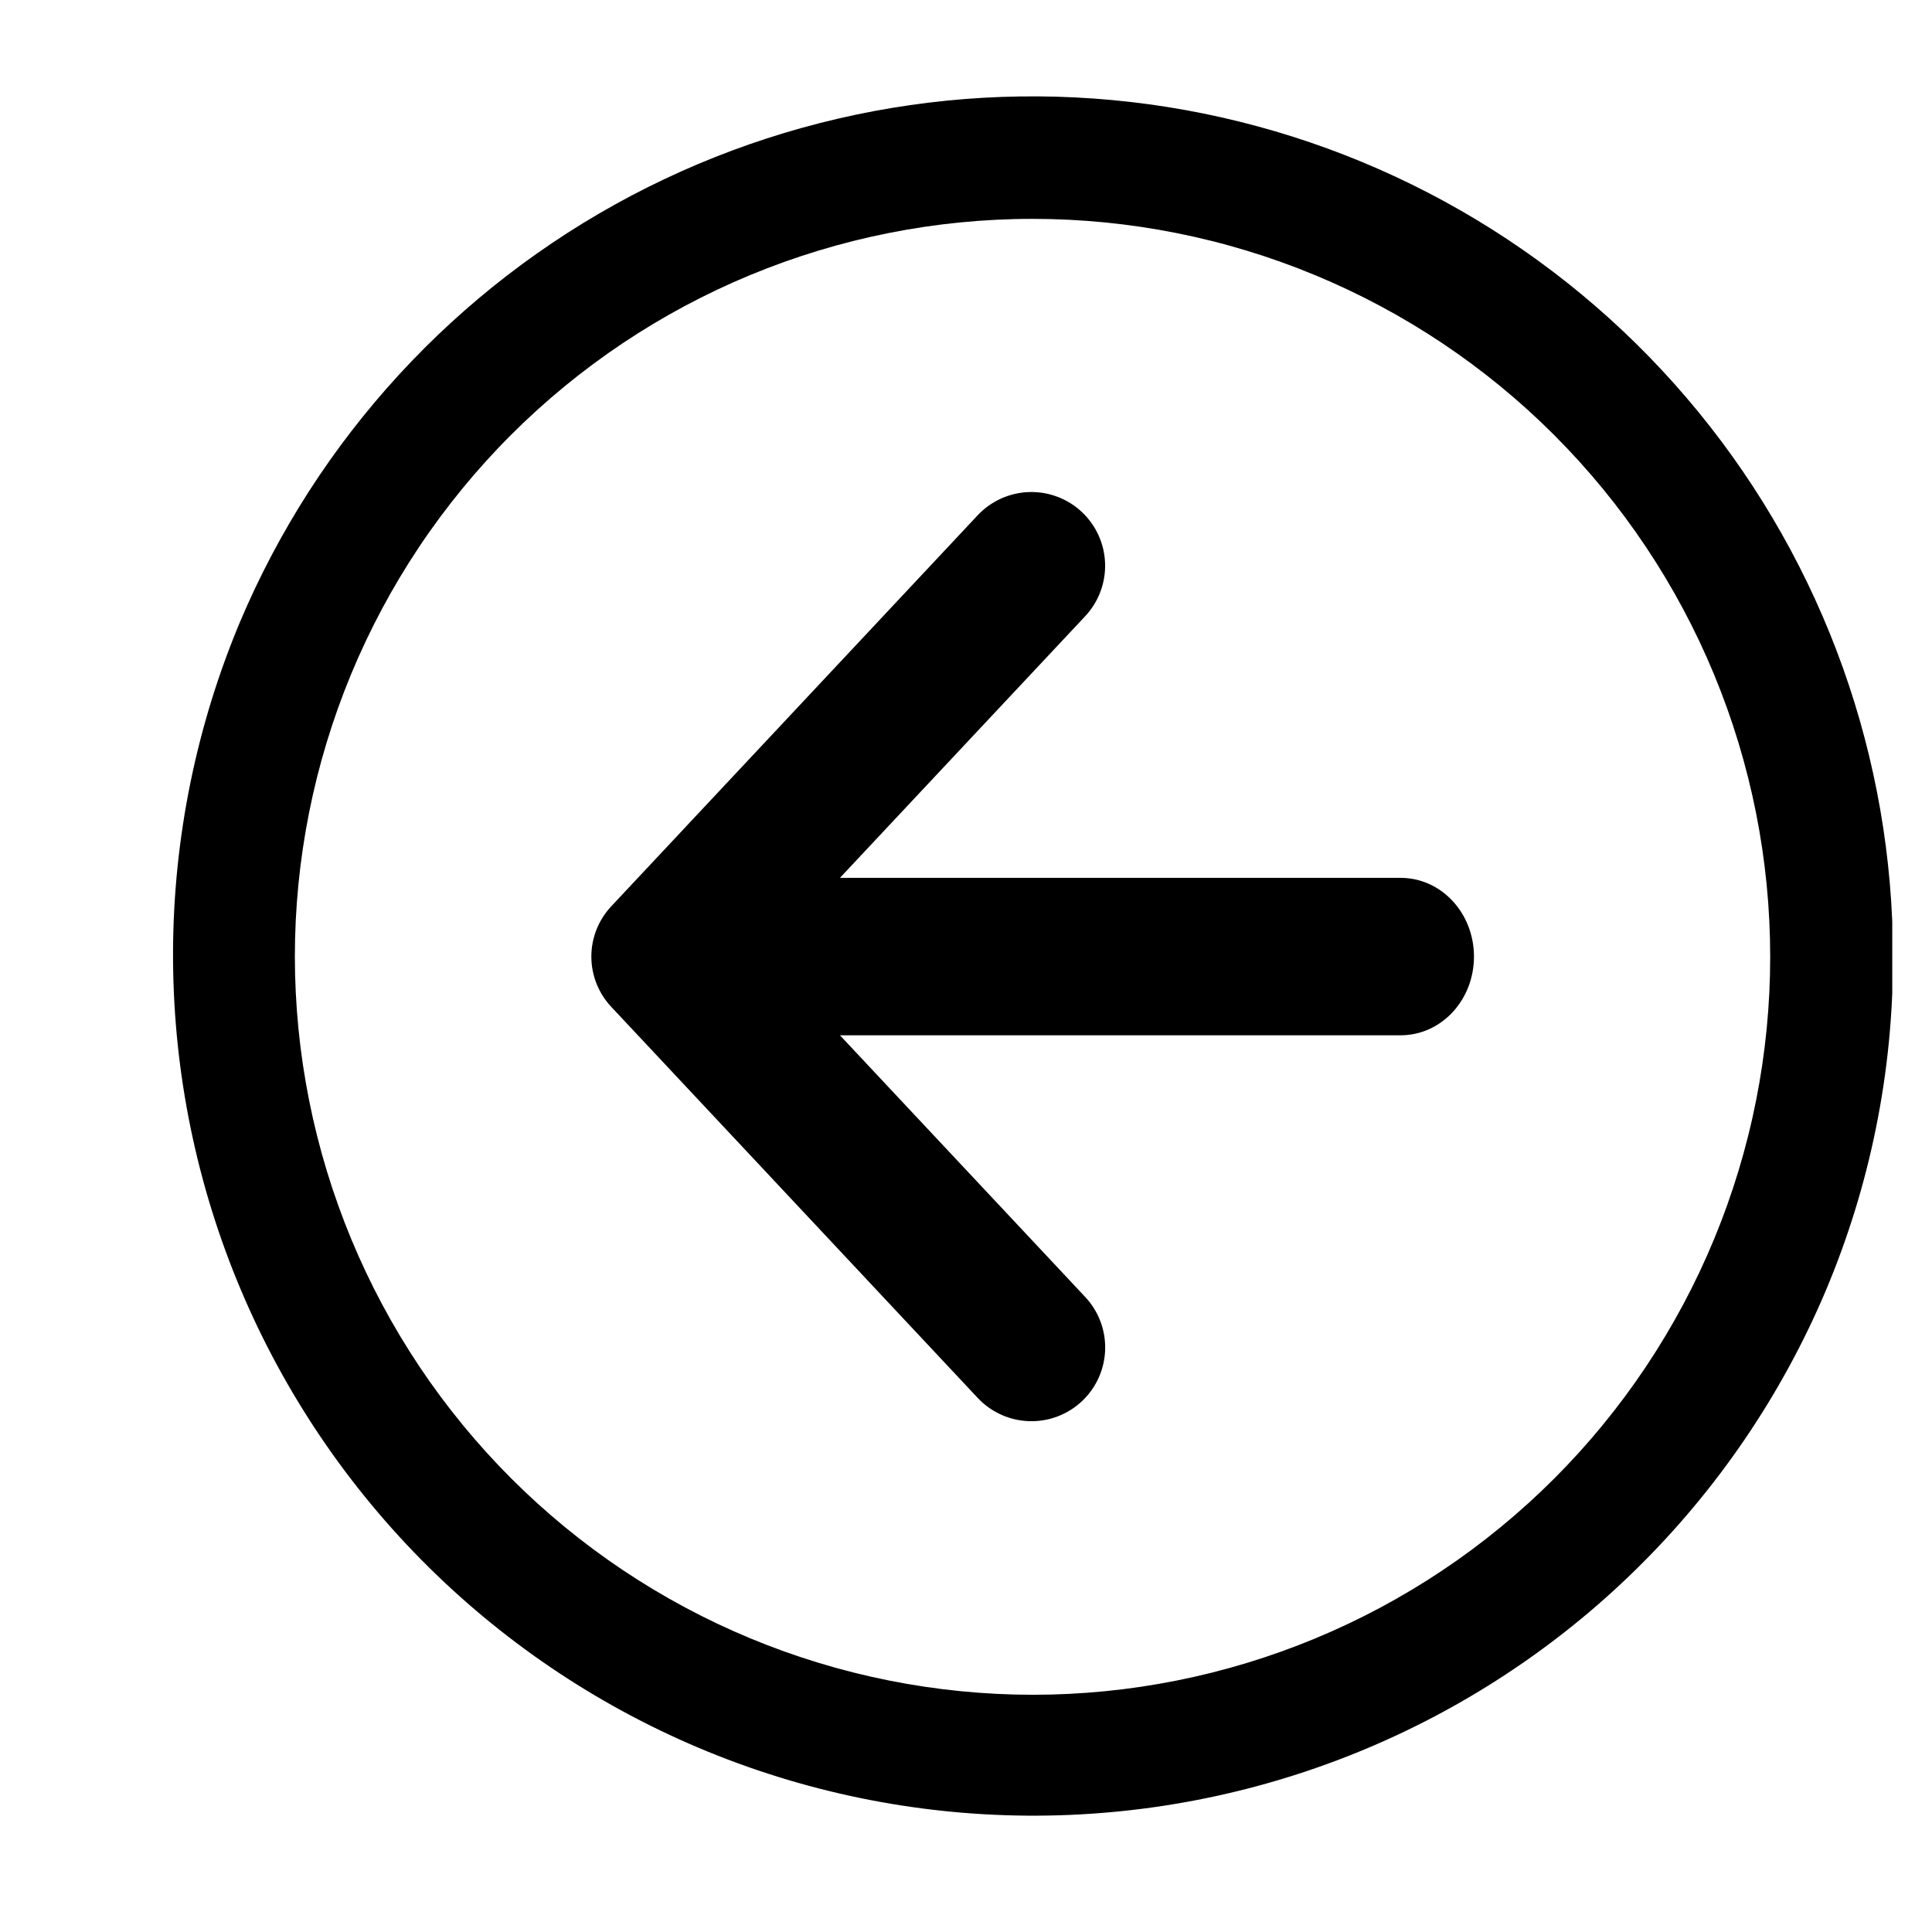 <svg xmlns="http://www.w3.org/2000/svg" xmlns:xlink="http://www.w3.org/1999/xlink" width="1000" zoomAndPan="magnify" viewBox="0 0 750 750" height="1000" preserveAspectRatio="xMidYMid meet" version="1.0"><defs><clipPath id="c990c3156e"><path d="M 67 37 L 734.574 37 L 734.574 705 L 67 705 Z M 67 37 " clip-rule="nonzero"/></clipPath></defs><g clip-path="url(#c990c3156e)"><path fill="#000000" d="M 734.855 371.344 C 734.852 366.57 734.746 361.805 734.539 357.039 C 734.332 352.273 734.023 347.512 733.613 342.762 C 733.199 338.008 732.688 333.266 732.074 328.535 C 731.461 323.805 730.746 319.09 729.93 314.391 C 729.113 309.691 728.195 305.012 727.18 300.352 C 726.164 295.688 725.047 291.051 723.832 286.438 C 722.621 281.828 721.305 277.242 719.895 272.684 C 718.484 268.129 716.977 263.605 715.371 259.113 C 713.766 254.621 712.066 250.164 710.27 245.746 C 708.477 241.328 706.586 236.949 704.605 232.609 C 702.621 228.27 700.547 223.977 698.379 219.727 C 696.211 215.477 693.957 211.277 691.609 207.125 C 689.262 202.973 686.828 198.871 684.305 194.824 C 681.785 190.773 679.176 186.781 676.484 182.844 C 673.789 178.91 671.016 175.031 668.156 171.215 C 665.297 167.395 662.359 163.641 659.336 159.949 C 656.316 156.258 653.219 152.633 650.047 149.074 C 646.871 145.516 643.621 142.023 640.297 138.605 C 636.973 135.184 633.578 131.84 630.109 128.562 C 626.641 125.289 623.105 122.09 619.5 118.969 C 615.895 115.844 612.227 112.801 608.492 109.836 C 604.758 106.867 600.961 103.984 597.102 101.184 C 593.242 98.379 589.328 95.66 585.352 93.023 C 581.379 90.391 577.348 87.84 573.266 85.379 C 569.18 82.914 565.047 80.539 560.859 78.254 C 556.676 75.969 552.441 73.773 548.164 71.672 C 543.883 69.566 539.562 67.555 535.195 65.637 C 530.828 63.719 526.426 61.895 521.98 60.164 C 517.539 58.434 513.059 56.797 508.547 55.262 C 504.031 53.723 499.488 52.281 494.914 50.938 C 490.336 49.594 485.734 48.348 481.105 47.203 C 476.477 46.055 471.828 45.008 467.152 44.062 C 462.48 43.113 457.789 42.266 453.078 41.52 C 448.371 40.773 443.645 40.129 438.91 39.586 C 434.172 39.043 429.426 38.602 424.668 38.258 C 419.91 37.918 415.152 37.68 410.383 37.543 C 405.617 37.406 400.852 37.371 396.082 37.441 C 391.316 37.508 386.551 37.68 381.789 37.949 C 377.031 38.223 372.277 38.594 367.531 39.07 C 362.789 39.547 358.055 40.125 353.336 40.801 C 348.617 41.48 343.91 42.258 339.227 43.137 C 334.539 44.02 329.875 44.996 325.23 46.078 C 320.582 47.156 315.965 48.336 311.371 49.613 C 306.777 50.891 302.211 52.266 297.676 53.738 C 293.141 55.211 288.641 56.781 284.172 58.445 C 279.703 60.113 275.273 61.875 270.879 63.73 C 266.488 65.586 262.137 67.535 257.828 69.578 C 253.516 71.617 249.254 73.754 245.035 75.977 C 240.816 78.203 236.648 80.516 232.531 82.918 C 228.41 85.324 224.344 87.812 220.332 90.391 C 216.32 92.969 212.367 95.629 208.469 98.379 C 204.57 101.125 200.73 103.953 196.953 106.867 C 193.176 109.777 189.465 112.77 185.812 115.84 C 182.164 118.91 178.582 122.055 175.07 125.281 C 171.555 128.504 168.109 131.801 164.738 135.176 C 161.363 138.547 158.062 141.988 154.84 145.5 C 151.613 149.012 148.465 152.594 145.391 156.242 C 142.316 159.891 139.324 163.602 136.41 167.379 C 133.496 171.152 130.664 174.992 127.914 178.887 C 125.168 182.785 122.5 186.738 119.922 190.75 C 117.34 194.762 114.848 198.828 112.441 202.945 C 110.035 207.066 107.719 211.234 105.492 215.449 C 103.262 219.668 101.125 223.93 99.082 228.242 C 97.035 232.551 95.086 236.902 93.227 241.293 C 91.113 246.328 89.121 251.414 87.258 256.547 C 85.395 261.68 83.656 266.855 82.043 272.074 C 80.434 277.289 78.953 282.547 77.598 287.836 C 76.246 293.125 75.023 298.449 73.93 303.797 C 72.836 309.148 71.875 314.523 71.047 319.922 C 70.219 325.32 69.52 330.734 68.957 336.168 C 68.395 341.598 67.961 347.043 67.664 352.496 C 67.367 357.949 67.203 363.406 67.176 368.867 C 67.145 374.328 67.25 379.785 67.488 385.242 C 67.727 390.699 68.098 396.145 68.602 401.582 C 69.105 407.02 69.746 412.441 70.516 417.852 C 71.285 423.258 72.188 428.641 73.223 434.004 C 74.258 439.367 75.422 444.699 76.719 450.004 C 78.016 455.309 79.441 460.578 80.992 465.816 C 82.547 471.051 84.23 476.246 86.039 481.398 C 87.848 486.551 89.781 491.656 91.84 496.715 C 93.898 501.77 96.082 506.777 98.387 511.727 C 100.691 516.676 103.113 521.57 105.656 526.402 C 108.203 531.234 110.863 536 113.641 540.703 C 116.418 545.402 119.309 550.035 122.312 554.594 C 125.316 559.152 128.434 563.637 131.656 568.043 C 134.883 572.449 138.211 576.777 141.648 581.02 C 145.086 585.262 148.621 589.418 152.262 593.488 C 155.902 597.559 159.641 601.539 163.477 605.426 C 167.309 609.312 171.238 613.102 175.258 616.797 C 179.281 620.492 183.387 624.082 187.586 627.578 C 191.781 631.07 196.062 634.457 200.426 637.738 C 204.789 641.023 209.227 644.195 213.746 647.262 C 218.266 650.324 222.855 653.277 227.52 656.117 C 232.184 658.957 236.914 661.68 241.711 664.289 C 246.504 666.895 251.363 669.383 256.281 671.754 C 261.199 674.121 266.176 676.371 271.203 678.496 C 276.23 680.621 281.309 682.621 286.438 684.5 C 291.562 686.375 296.734 688.125 301.945 689.746 C 307.156 691.371 312.406 692.863 317.691 694.23 C 322.98 695.594 328.293 696.828 333.641 697.934 C 338.988 699.039 344.359 700.012 349.75 700.852 C 355.145 701.695 360.559 702.402 365.984 702.977 C 371.414 703.555 376.855 703.996 382.305 704.305 C 387.754 704.613 393.211 704.789 398.668 704.832 C 404.129 704.871 409.586 704.781 415.039 704.555 C 420.492 704.328 425.938 703.969 431.375 703.473 C 436.812 702.98 442.234 702.355 447.641 701.594 C 453.047 700.836 458.43 699.945 463.793 698.922 C 469.156 697.898 474.488 696.742 479.797 695.457 C 485.102 694.172 490.371 692.758 495.609 691.215 C 500.844 689.672 506.039 688 511.195 686.203 C 516.352 684.406 521.457 682.48 526.52 680.434 C 531.578 678.383 536.586 676.211 541.539 673.918 C 546.492 671.621 551.387 669.207 556.223 666.672 C 561.059 664.137 565.832 661.488 570.535 658.719 C 575.242 655.949 579.875 653.066 584.441 650.07 C 589.004 647.074 593.492 643.969 597.906 640.754 C 602.316 637.539 606.648 634.215 610.898 630.785 C 615.148 627.359 619.309 623.828 623.387 620.195 C 627.461 616.562 631.449 612.832 635.34 609.004 C 639.234 605.176 643.031 601.254 646.734 597.238 C 650.434 593.227 654.035 589.121 657.535 584.93 C 661.035 580.742 664.43 576.465 667.723 572.109 C 671.012 567.75 674.195 563.316 677.27 558.801 C 680.34 554.289 683.301 549.703 686.152 545.043 C 689 540.383 691.73 535.66 694.348 530.867 C 696.965 526.074 699.465 521.219 701.844 516.305 C 704.223 511.387 706.48 506.418 708.613 501.391 C 712.953 491.133 716.766 480.68 720.055 470.035 C 723.344 459.391 726.086 448.609 728.289 437.691 C 730.492 426.77 732.145 415.766 733.242 404.68 C 734.336 393.594 734.875 382.48 734.855 371.344 Z M 114.465 371.344 C 114.465 366.656 114.582 361.969 114.812 357.289 C 115.047 352.605 115.391 347.934 115.852 343.266 C 116.312 338.602 116.887 333.953 117.578 329.316 C 118.266 324.68 119.066 320.062 119.984 315.465 C 120.898 310.867 121.926 306.293 123.066 301.746 C 124.207 297.199 125.457 292.684 126.82 288.199 C 128.18 283.715 129.652 279.266 131.23 274.852 C 132.812 270.438 134.496 266.066 136.293 261.734 C 138.086 257.406 139.984 253.121 141.992 248.883 C 143.996 244.648 146.102 240.461 148.312 236.328 C 150.523 232.195 152.832 228.117 155.242 224.098 C 157.652 220.078 160.16 216.117 162.766 212.223 C 165.367 208.324 168.066 204.492 170.859 200.73 C 173.652 196.965 176.535 193.27 179.508 189.648 C 182.48 186.023 185.543 182.477 188.688 179.004 C 191.836 175.531 195.066 172.137 198.383 168.824 C 201.695 165.512 205.09 162.281 208.562 159.133 C 212.035 155.984 215.582 152.926 219.207 149.953 C 222.828 146.98 226.523 144.098 230.285 141.305 C 234.051 138.512 237.883 135.816 241.777 133.211 C 245.676 130.609 249.633 128.102 253.652 125.691 C 257.672 123.285 261.746 120.973 265.879 118.766 C 270.016 116.555 274.199 114.449 278.434 112.445 C 282.672 110.441 286.953 108.543 291.285 106.75 C 295.613 104.957 299.984 103.273 304.395 101.695 C 308.809 100.117 313.258 98.645 317.742 97.285 C 322.227 95.926 326.738 94.676 331.285 93.539 C 335.832 92.398 340.402 91.375 344.996 90.461 C 349.594 89.547 354.211 88.746 358.844 88.059 C 363.48 87.371 368.129 86.797 372.793 86.34 C 377.457 85.879 382.129 85.535 386.809 85.305 C 391.488 85.078 396.172 84.961 400.855 84.965 C 405.543 84.965 410.227 85.078 414.906 85.309 C 419.586 85.539 424.258 85.887 428.922 86.344 C 433.586 86.805 438.234 87.379 442.867 88.066 C 447.504 88.754 452.117 89.559 456.715 90.473 C 461.309 91.387 465.883 92.414 470.426 93.555 C 474.973 94.691 479.484 95.941 483.969 97.305 C 488.453 98.664 492.902 100.137 497.312 101.715 C 501.727 103.293 506.098 104.98 510.426 106.777 C 514.754 108.57 519.035 110.469 523.273 112.473 C 527.508 114.477 531.691 116.586 535.824 118.797 C 539.957 121.004 544.035 123.316 548.051 125.727 C 552.07 128.137 556.027 130.645 559.926 133.246 C 563.82 135.852 567.652 138.551 571.414 141.344 C 575.18 144.137 578.871 147.02 582.492 149.992 C 586.117 152.965 589.664 156.027 593.137 159.176 C 596.605 162.324 600 165.555 603.312 168.871 C 606.625 172.184 609.855 175.578 613.004 179.051 C 616.148 182.523 619.211 186.074 622.184 189.695 C 625.156 193.32 628.039 197.016 630.828 200.781 C 633.621 204.547 636.316 208.375 638.922 212.273 C 641.523 216.172 644.031 220.133 646.441 224.152 C 648.848 228.172 651.16 232.25 653.367 236.383 C 655.578 240.52 657.684 244.703 659.688 248.941 C 661.691 253.18 663.59 257.465 665.383 261.793 C 667.176 266.125 668.863 270.496 670.441 274.91 C 672.02 279.324 673.488 283.773 674.852 288.258 C 676.211 292.746 677.461 297.262 678.598 301.809 C 679.738 306.355 680.766 310.93 681.68 315.527 C 682.594 320.125 683.395 324.742 684.082 329.379 C 684.77 334.016 685.344 338.664 685.805 343.332 C 686.266 347.996 686.609 352.668 686.84 357.352 C 687.07 362.031 687.188 366.719 687.188 371.406 C 687.188 376.094 687.07 380.777 686.844 385.461 C 686.613 390.141 686.27 394.816 685.812 399.48 C 685.352 404.145 684.777 408.797 684.094 413.434 C 683.406 418.07 682.605 422.688 681.691 427.285 C 680.777 431.883 679.754 436.457 678.613 441.004 C 677.477 445.551 676.227 450.07 674.867 454.555 C 673.508 459.039 672.039 463.492 670.461 467.906 C 668.883 472.32 667.199 476.691 665.406 481.023 C 663.613 485.355 661.715 489.637 659.715 493.875 C 657.711 498.113 655.605 502.301 653.398 506.434 C 651.188 510.57 648.879 514.648 646.473 518.668 C 644.062 522.691 641.559 526.648 638.957 530.547 C 636.355 534.445 633.656 538.277 630.867 542.043 C 628.074 545.809 625.195 549.504 622.223 553.129 C 619.25 556.754 616.191 560.301 613.047 563.777 C 609.898 567.25 606.672 570.645 603.359 573.961 C 600.047 577.277 596.652 580.508 593.184 583.656 C 589.711 586.805 586.164 589.867 582.543 592.844 C 578.922 595.816 575.23 598.699 571.465 601.496 C 567.703 604.289 563.875 606.988 559.977 609.594 C 556.082 612.199 552.125 614.707 548.105 617.117 C 544.09 619.527 540.012 621.84 535.883 624.051 C 531.75 626.262 527.566 628.367 523.328 630.375 C 519.094 632.379 514.812 634.281 510.484 636.074 C 506.156 637.871 501.785 639.559 497.375 641.137 C 492.961 642.719 488.516 644.191 484.031 645.551 C 479.547 646.914 475.031 648.164 470.488 649.305 C 465.941 650.445 461.371 651.473 456.777 652.391 C 452.18 653.305 447.566 654.109 442.93 654.797 C 438.297 655.488 433.648 656.062 428.984 656.523 C 424.32 656.984 419.648 657.332 414.969 657.562 C 410.289 657.793 405.605 657.91 400.922 657.91 C 396.234 657.906 391.551 657.789 386.867 657.555 C 382.188 657.32 377.516 656.973 372.852 656.508 C 368.188 656.047 363.535 655.469 358.902 654.777 C 354.266 654.086 349.648 653.281 345.055 652.363 C 340.457 651.445 335.887 650.414 331.34 649.273 C 326.793 648.133 322.277 646.879 317.793 645.516 C 313.309 644.152 308.863 642.68 304.449 641.098 C 300.039 639.516 295.668 637.824 291.336 636.031 C 287.008 634.234 282.727 632.332 278.488 630.324 C 274.254 628.32 270.07 626.211 265.938 624 C 261.805 621.789 257.727 619.477 253.707 617.062 C 249.688 614.652 245.73 612.145 241.832 609.539 C 237.938 606.934 234.105 604.23 230.344 601.438 C 226.578 598.645 222.887 595.762 219.262 592.785 C 215.641 589.812 212.094 586.75 208.621 583.602 C 205.148 580.449 201.754 577.219 198.438 573.902 C 195.125 570.586 191.895 567.191 188.746 563.719 C 185.598 560.246 182.539 556.695 179.562 553.07 C 176.59 549.449 173.707 545.754 170.914 541.988 C 168.121 538.223 165.422 534.391 162.816 530.492 C 160.215 526.594 157.707 522.633 155.297 518.613 C 152.883 514.594 150.574 510.516 148.363 506.379 C 146.152 502.246 144.043 498.059 142.039 493.82 C 140.031 489.582 138.133 485.301 136.336 480.969 C 134.543 476.637 132.852 472.266 131.273 467.852 C 129.691 463.438 128.219 458.988 126.855 454.5 C 125.492 450.016 124.238 445.496 123.098 440.949 C 121.957 436.402 120.926 431.828 120.012 427.23 C 119.094 422.633 118.289 418.016 117.598 413.379 C 116.906 408.742 116.328 404.09 115.867 399.422 C 115.402 394.758 115.055 390.082 114.82 385.398 C 114.586 380.719 114.469 376.031 114.465 371.344 Z M 114.465 371.344 " fill-opacity="1" fill-rule="nonzero"/></g><path fill="#000000" d="M 237.34 351.773 L 379.523 200.035 C 380.164 199.352 380.836 198.699 381.543 198.082 C 382.246 197.465 382.98 196.883 383.742 196.34 C 384.508 195.793 385.293 195.289 386.105 194.82 C 386.918 194.352 387.75 193.926 388.605 193.539 C 389.457 193.152 390.328 192.809 391.215 192.508 C 392.102 192.211 393.004 191.953 393.918 191.742 C 394.828 191.527 395.75 191.363 396.68 191.242 C 397.609 191.121 398.543 191.043 399.477 191.016 C 400.414 190.984 401.352 191 402.285 191.062 C 403.219 191.125 404.148 191.23 405.074 191.387 C 406 191.539 406.914 191.738 407.816 191.98 C 408.723 192.223 409.613 192.512 410.488 192.844 C 411.367 193.172 412.227 193.547 413.066 193.961 C 413.906 194.375 414.723 194.832 415.52 195.328 C 416.312 195.824 417.082 196.355 417.824 196.926 C 418.57 197.5 419.281 198.105 419.965 198.746 C 420.648 199.387 421.301 200.059 421.918 200.766 C 422.535 201.469 423.117 202.203 423.66 202.965 C 424.207 203.73 424.711 204.516 425.18 205.328 C 425.648 206.141 426.074 206.973 426.461 207.828 C 426.848 208.68 427.191 209.551 427.492 210.441 C 427.793 211.328 428.051 212.227 428.262 213.141 C 428.477 214.055 428.641 214.977 428.762 215.906 C 428.887 216.836 428.961 217.766 428.992 218.703 C 429.023 219.641 429.008 220.578 428.945 221.512 C 428.883 222.449 428.777 223.379 428.621 224.301 C 428.469 225.227 428.273 226.141 428.031 227.047 C 427.785 227.953 427.5 228.844 427.168 229.723 C 426.84 230.598 426.469 231.457 426.051 232.297 C 425.637 233.141 425.184 233.957 424.688 234.754 C 424.191 235.551 423.66 236.32 423.09 237.062 C 422.52 237.805 421.914 238.52 421.273 239.203 L 326.062 340.785 L 543.703 340.785 C 559.531 340.785 572.191 354.465 572.191 371.344 C 572.191 388.219 559.531 401.898 543.703 401.898 L 326.062 401.898 L 421.273 503.48 C 421.914 504.164 422.523 504.879 423.094 505.621 C 423.664 506.363 424.199 507.133 424.695 507.93 C 425.191 508.727 425.648 509.547 426.062 510.387 C 426.48 511.227 426.852 512.086 427.184 512.965 C 427.516 513.84 427.801 514.734 428.047 515.637 C 428.289 516.543 428.488 517.461 428.645 518.387 C 428.797 519.312 428.906 520.242 428.965 521.176 C 429.027 522.113 429.047 523.051 429.016 523.988 C 428.984 524.926 428.91 525.859 428.789 526.789 C 428.668 527.719 428.5 528.641 428.289 529.555 C 428.074 530.469 427.82 531.371 427.52 532.258 C 427.219 533.148 426.875 534.02 426.488 534.875 C 426.102 535.73 425.676 536.562 425.207 537.375 C 424.738 538.188 424.23 538.977 423.688 539.738 C 423.141 540.5 422.559 541.234 421.941 541.941 C 421.324 542.648 420.672 543.32 419.988 543.965 C 419.305 544.605 418.59 545.211 417.848 545.781 C 417.105 546.355 416.332 546.887 415.539 547.383 C 414.742 547.879 413.922 548.336 413.082 548.75 C 412.242 549.164 411.383 549.539 410.504 549.871 C 409.629 550.199 408.734 550.488 407.832 550.73 C 406.926 550.973 406.008 551.172 405.086 551.324 C 404.16 551.48 403.23 551.586 402.293 551.648 C 401.359 551.711 400.422 551.727 399.484 551.695 C 398.547 551.664 397.613 551.59 396.684 551.465 C 395.754 551.344 394.832 551.176 393.918 550.965 C 393.004 550.75 392.105 550.492 391.219 550.191 C 390.328 549.891 389.457 549.547 388.605 549.16 C 387.75 548.773 386.918 548.344 386.105 547.875 C 385.293 547.406 384.504 546.898 383.742 546.352 C 382.98 545.805 382.246 545.223 381.543 544.605 C 380.836 543.988 380.164 543.336 379.523 542.648 L 237.34 390.91 C 236.723 390.258 236.137 389.574 235.586 388.867 C 235.031 388.156 234.512 387.422 234.031 386.664 C 233.547 385.906 233.102 385.129 232.691 384.328 C 232.281 383.527 231.91 382.707 231.578 381.871 C 231.246 381.035 230.953 380.188 230.703 379.324 C 230.449 378.461 230.238 377.586 230.07 376.703 C 229.902 375.82 229.773 374.93 229.688 374.035 C 229.605 373.141 229.562 372.242 229.562 371.344 C 229.562 370.441 229.605 369.547 229.688 368.648 C 229.773 367.754 229.902 366.863 230.07 365.98 C 230.238 365.098 230.449 364.227 230.703 363.363 C 230.953 362.496 231.246 361.648 231.578 360.812 C 231.91 359.977 232.281 359.16 232.691 358.359 C 233.102 357.559 233.547 356.777 234.031 356.02 C 234.512 355.262 235.031 354.527 235.586 353.816 C 236.137 353.109 236.723 352.426 237.34 351.773 Z M 237.34 351.773 " fill-opacity="1" fill-rule="nonzero"/></svg>